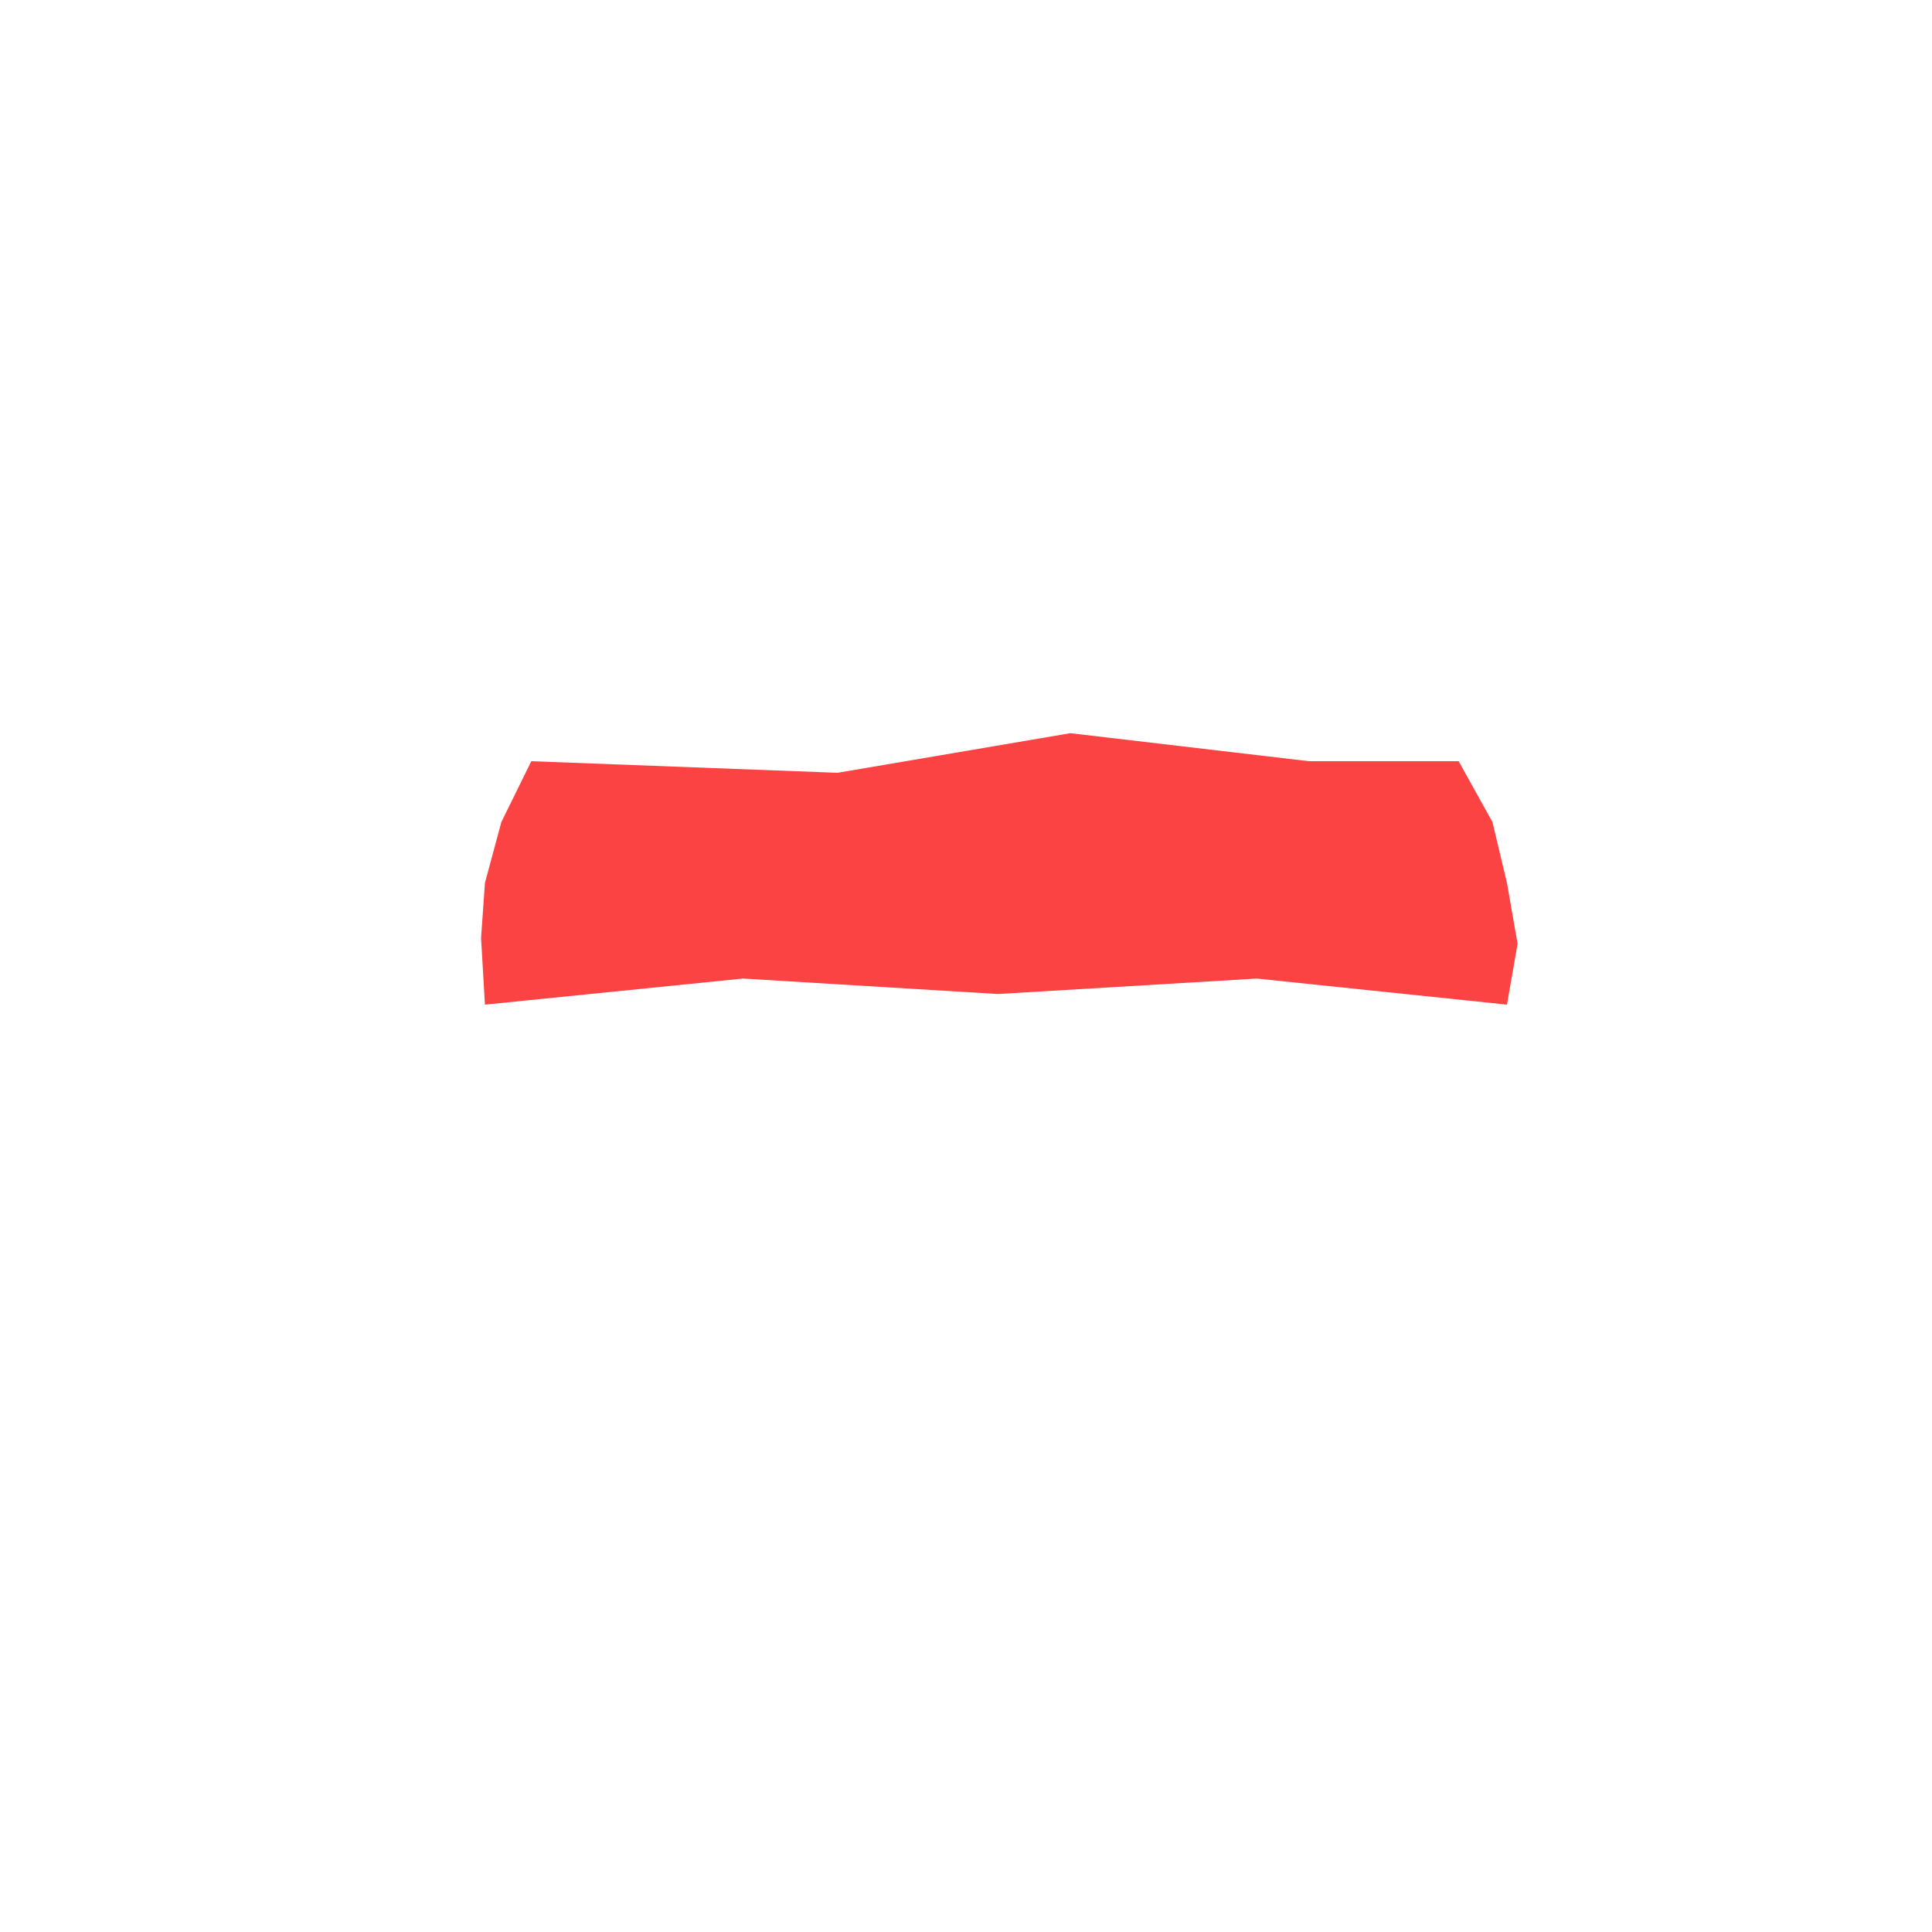 <svg width="1000" height="1000" viewBox="0 0 1000 1000" fill="none" xmlns="http://www.w3.org/2000/svg">
<path d="M275 394L433.5 400L554 379.5L677.5 394H755L772.5 425.5L780 457L785.5 488.5L780 520L650.5 506.5L516.5 514.5L384.5 506.5L251 520L249 485.5L251 457L259.5 425.5L275 394Z" fill="#FB4343"/>
</svg>
